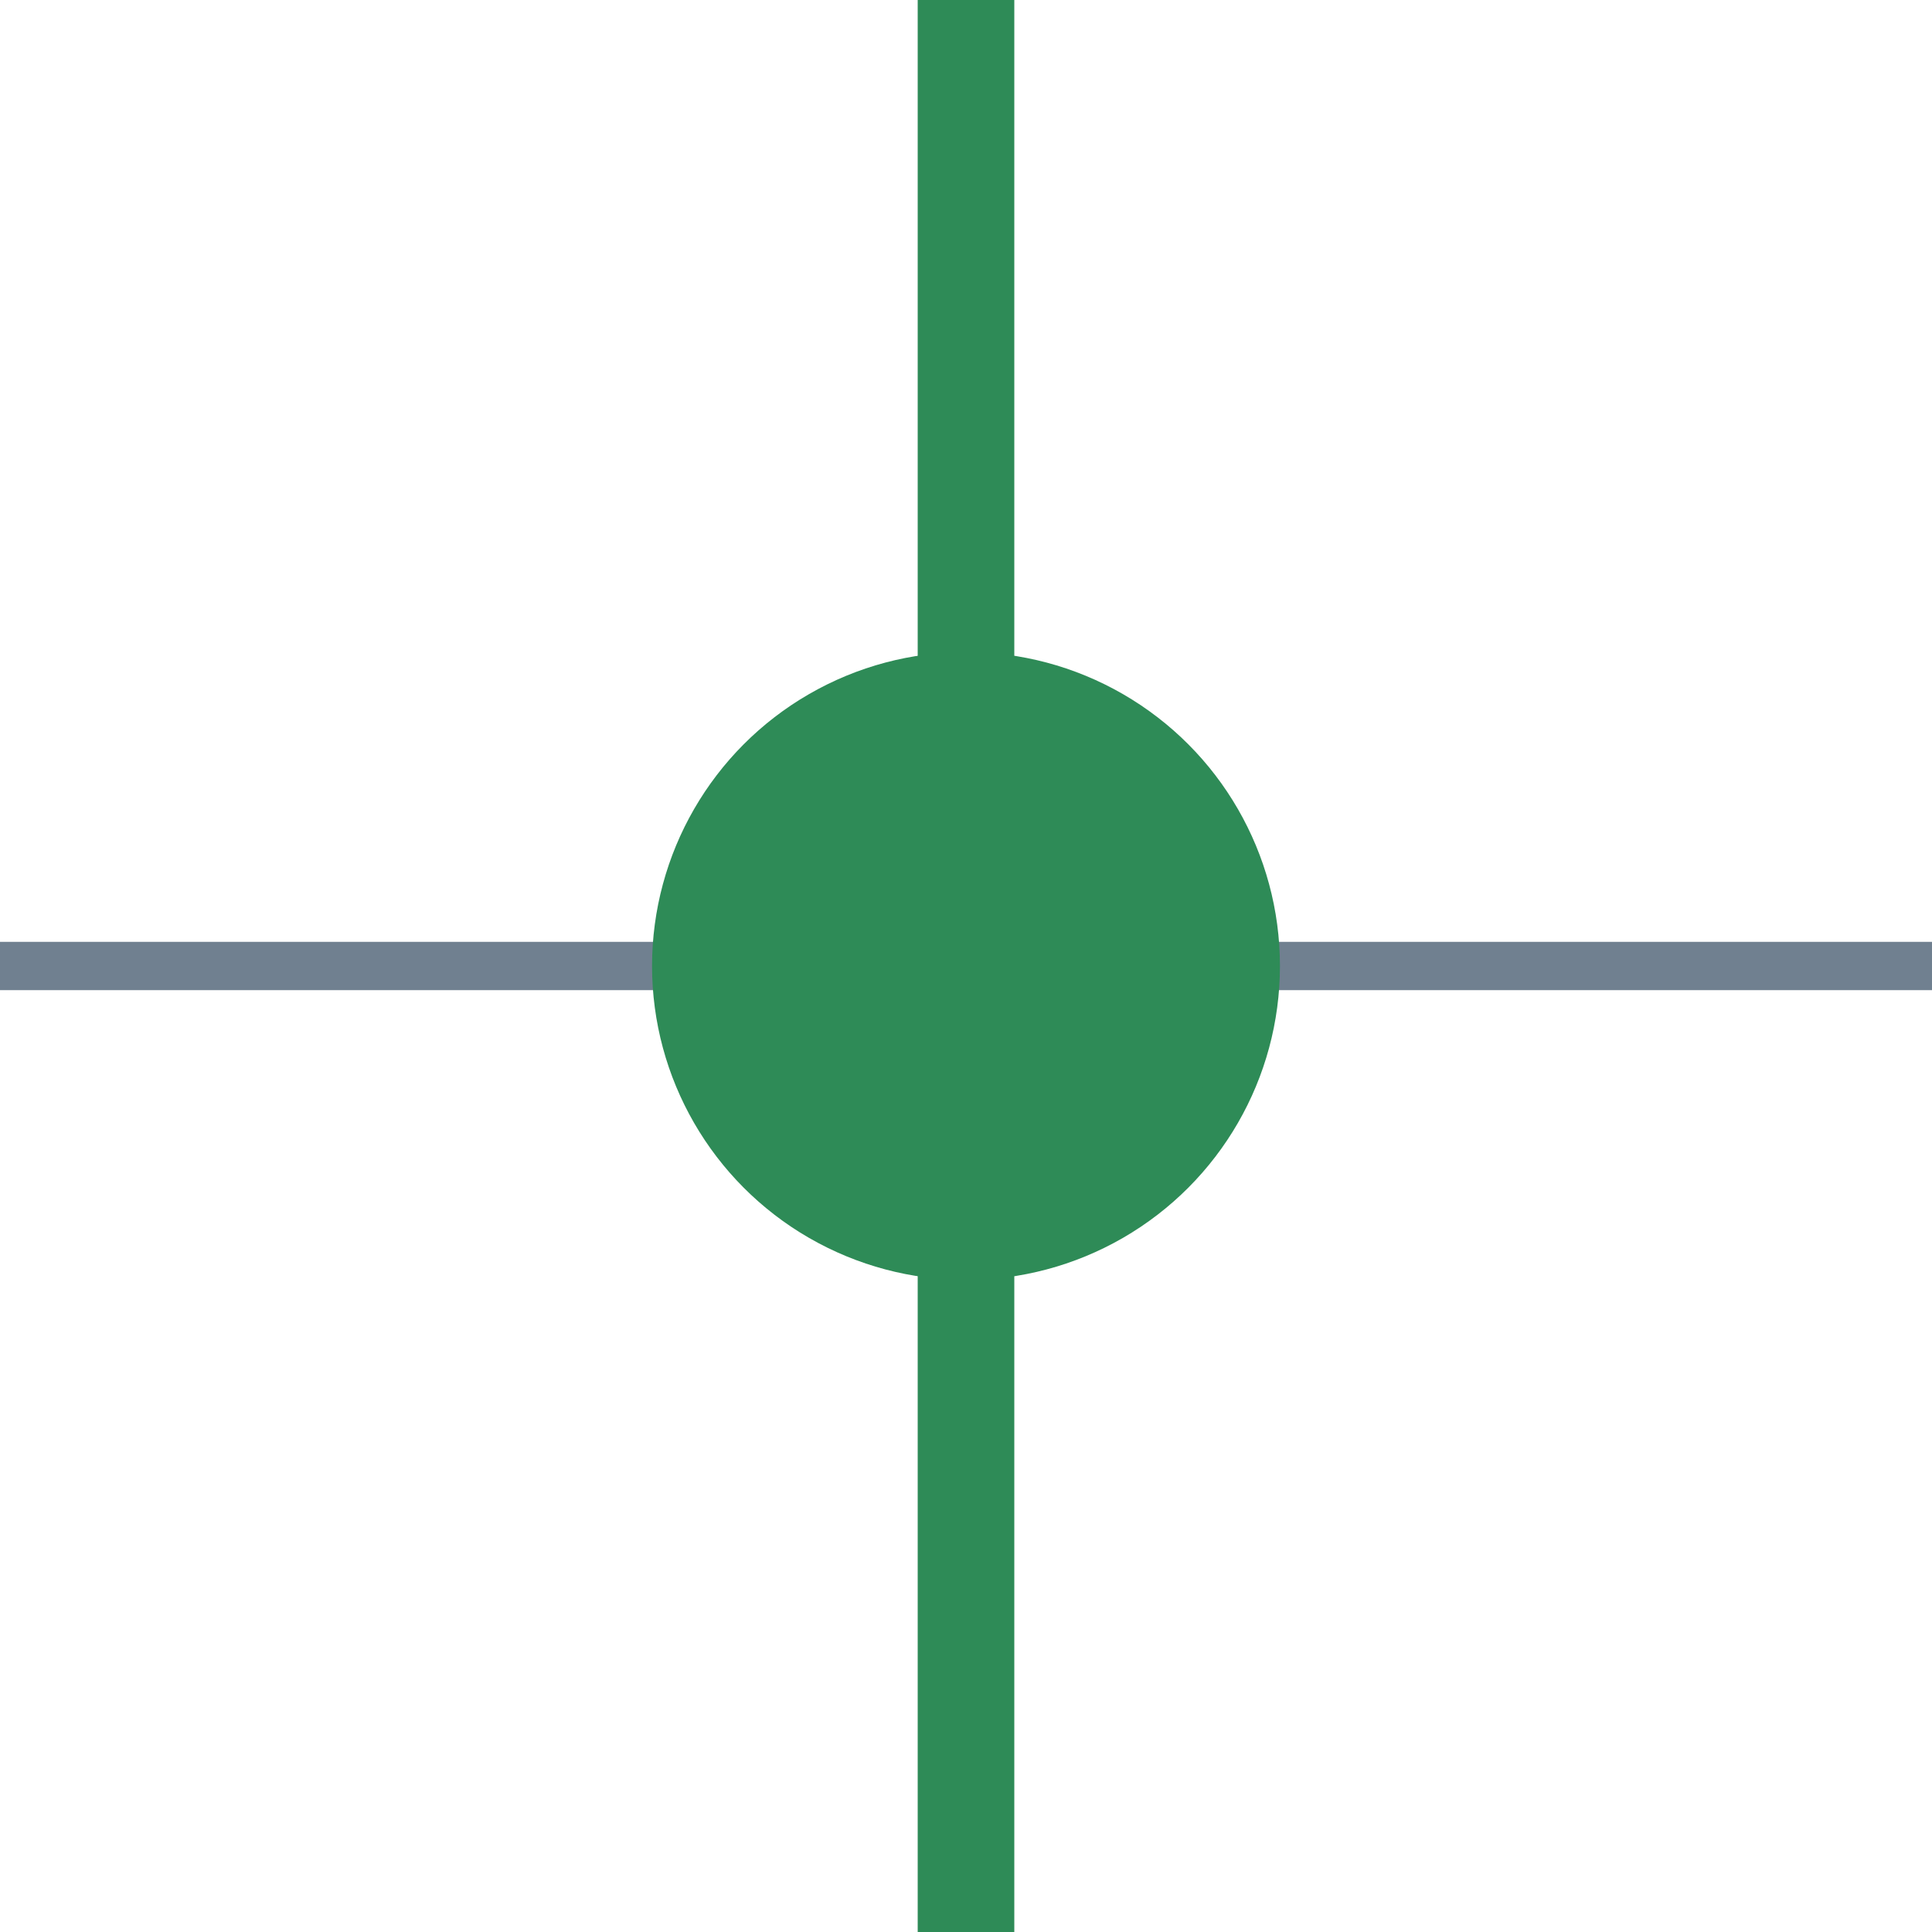 <?xml version="1.0" encoding="utf-8"?>
<svg width="40" height="40" xmlns="http://www.w3.org/2000/svg">
  <g>
    <line x1="0" y1="20" x2="40" y2="20" style="stroke:slategray;stroke-width:1" />
    <circle cx="20" cy="20" r="6" stroke="seagreen" fill="seagreen" />
    <line x1="20" y1="0" x2="20" y2="40" style="stroke:seagreen;stroke-width:2" />
  </g>
</svg>
